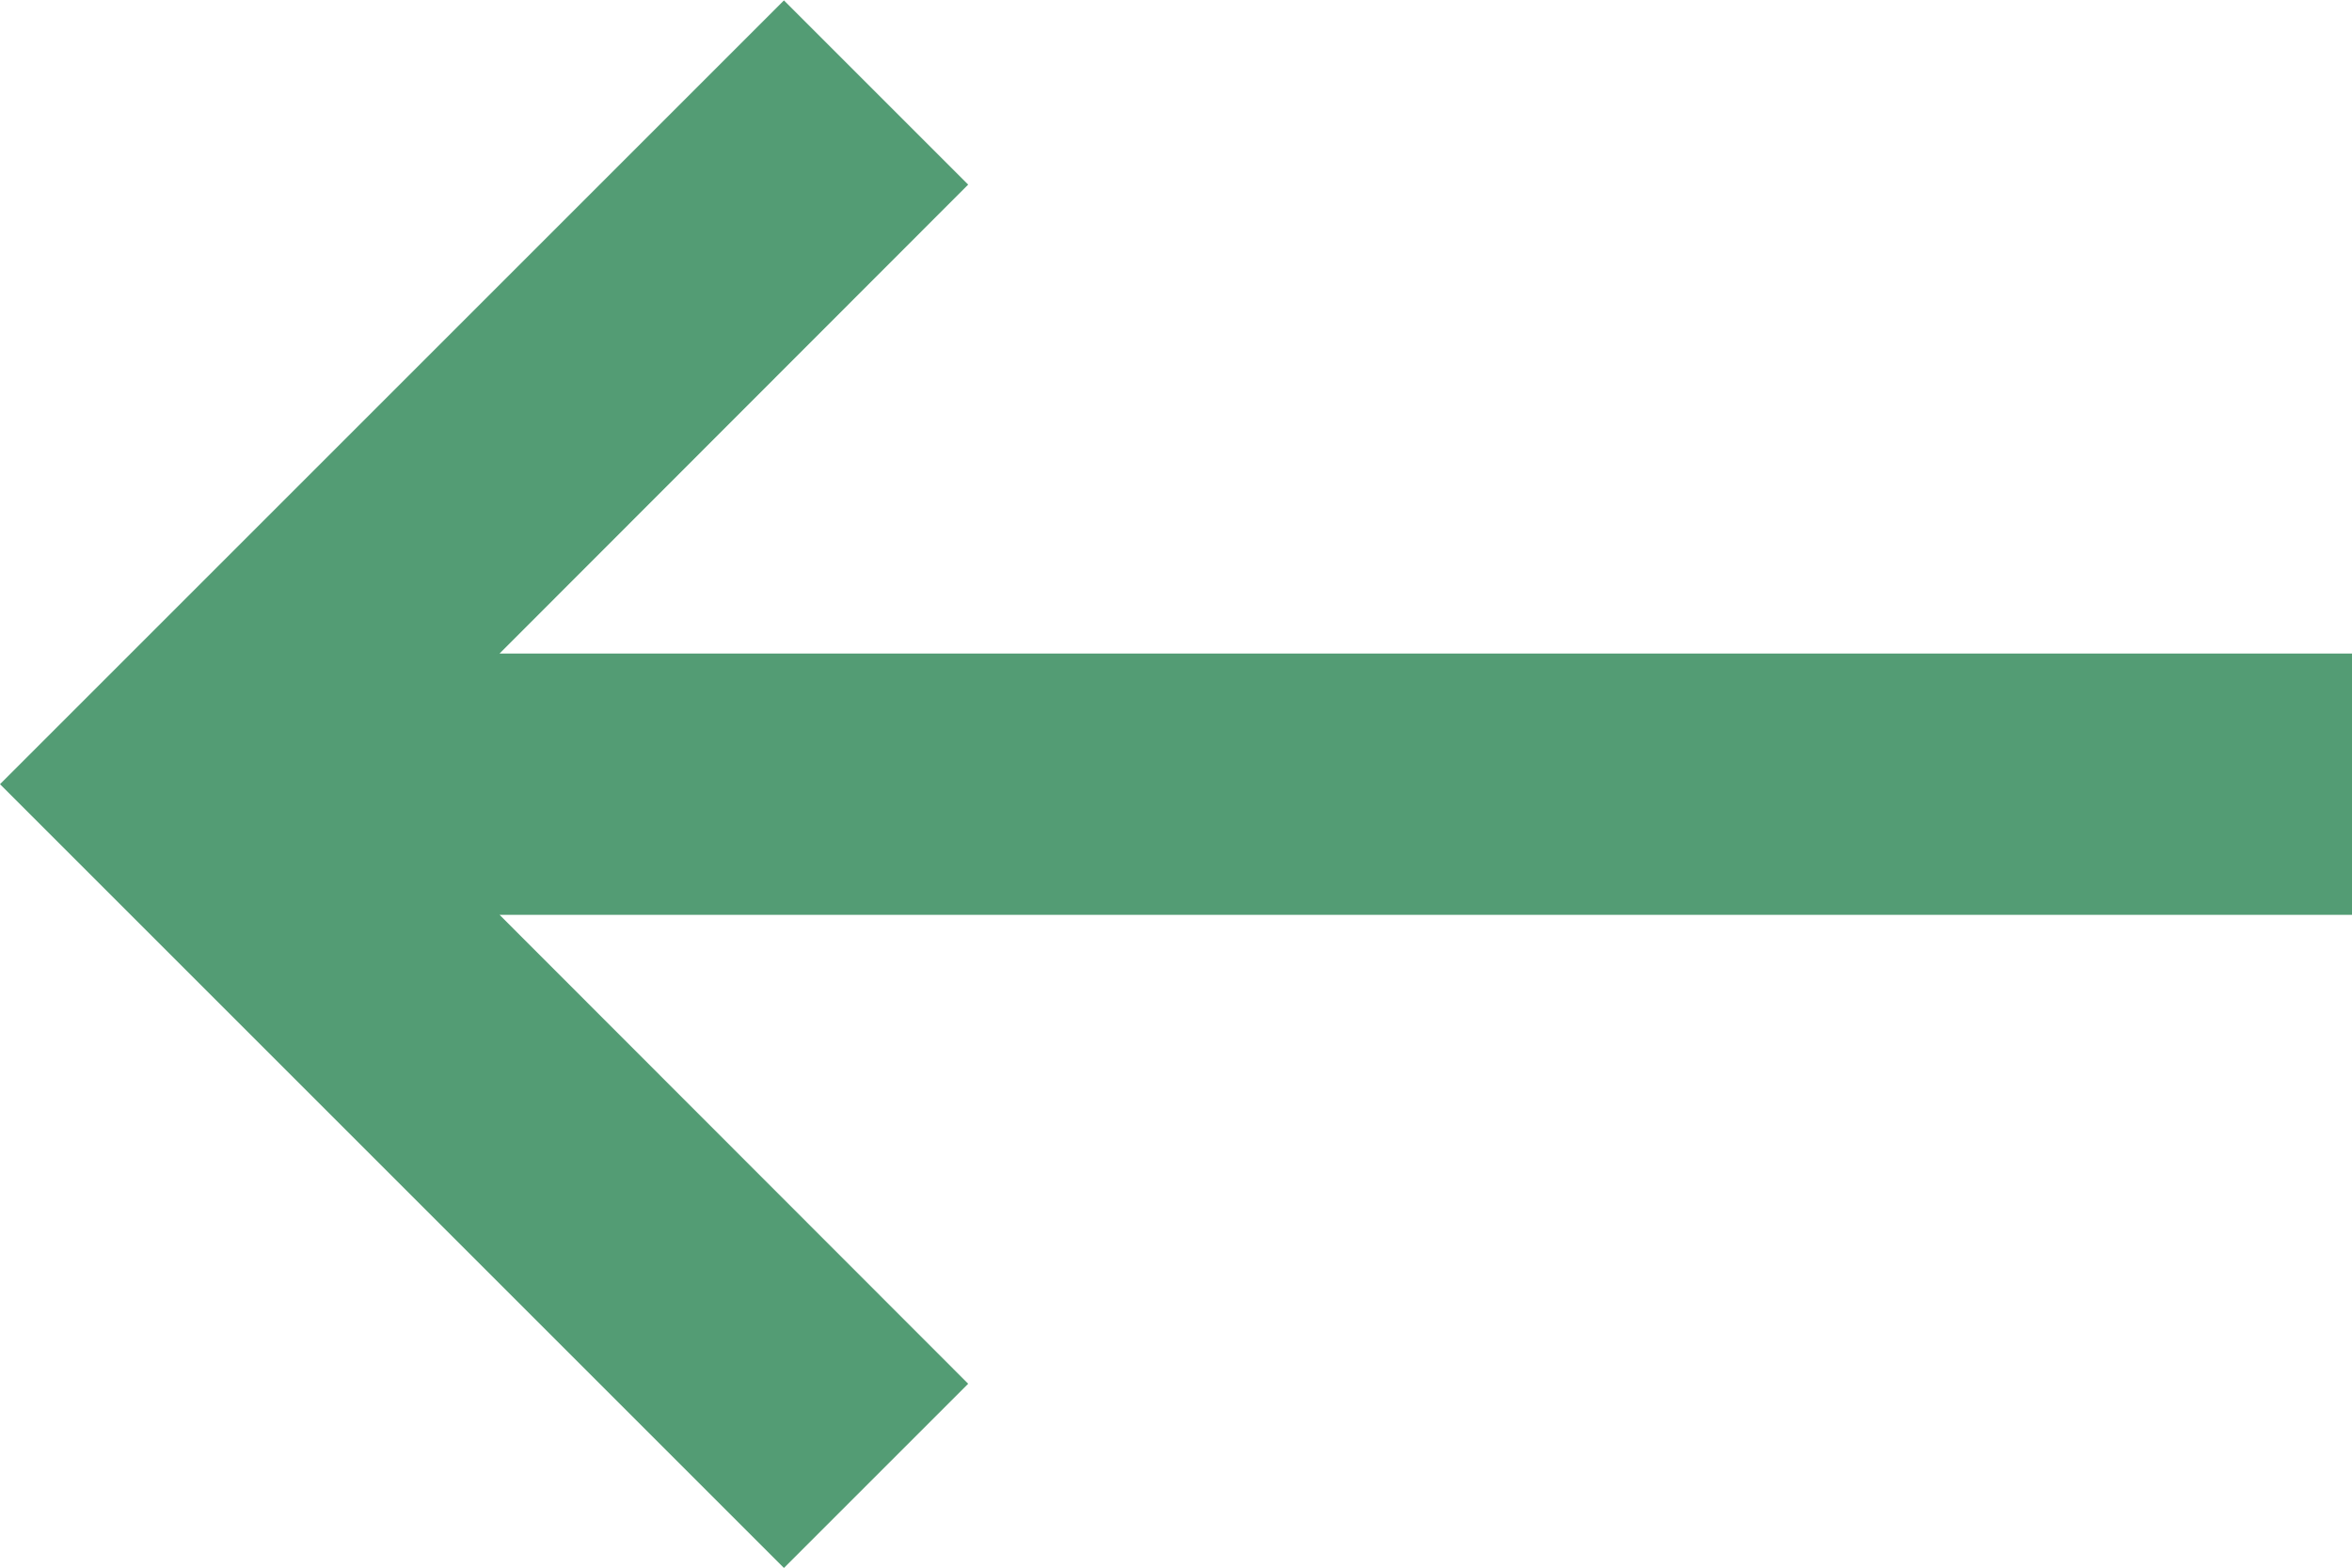 <?xml version="1.0" encoding="utf-8"?>
<!-- Generator: Adobe Illustrator 16.0.0, SVG Export Plug-In . SVG Version: 6.00 Build 0)  -->
<!DOCTYPE svg PUBLIC "-//W3C//DTD SVG 1.1//EN" "http://www.w3.org/Graphics/SVG/1.1/DTD/svg11.dtd">
<svg version="1.1" id="Layer_1" xmlns="http://www.w3.org/2000/svg" xmlns:xlink="http://www.w3.org/1999/xlink" x="0px" y="0px"
	 width="11.77px" height="7.848px" viewBox="0 0 11.77 7.848" enable-background="new 0 0 11.77 7.848" xml:space="preserve">
<g id="Arrow" transform="rotate(180 5.885 3.924)">
	<path id="ic_keyboard_backspace_24px" fill="#539C74" d="M0,4.577h9.27L6.925,6.924l0.922,0.922l3.923-3.923L7.847,0L6.925,0.922
		L9.27,3.269H0V4.577z"/>
</g>
</svg>
